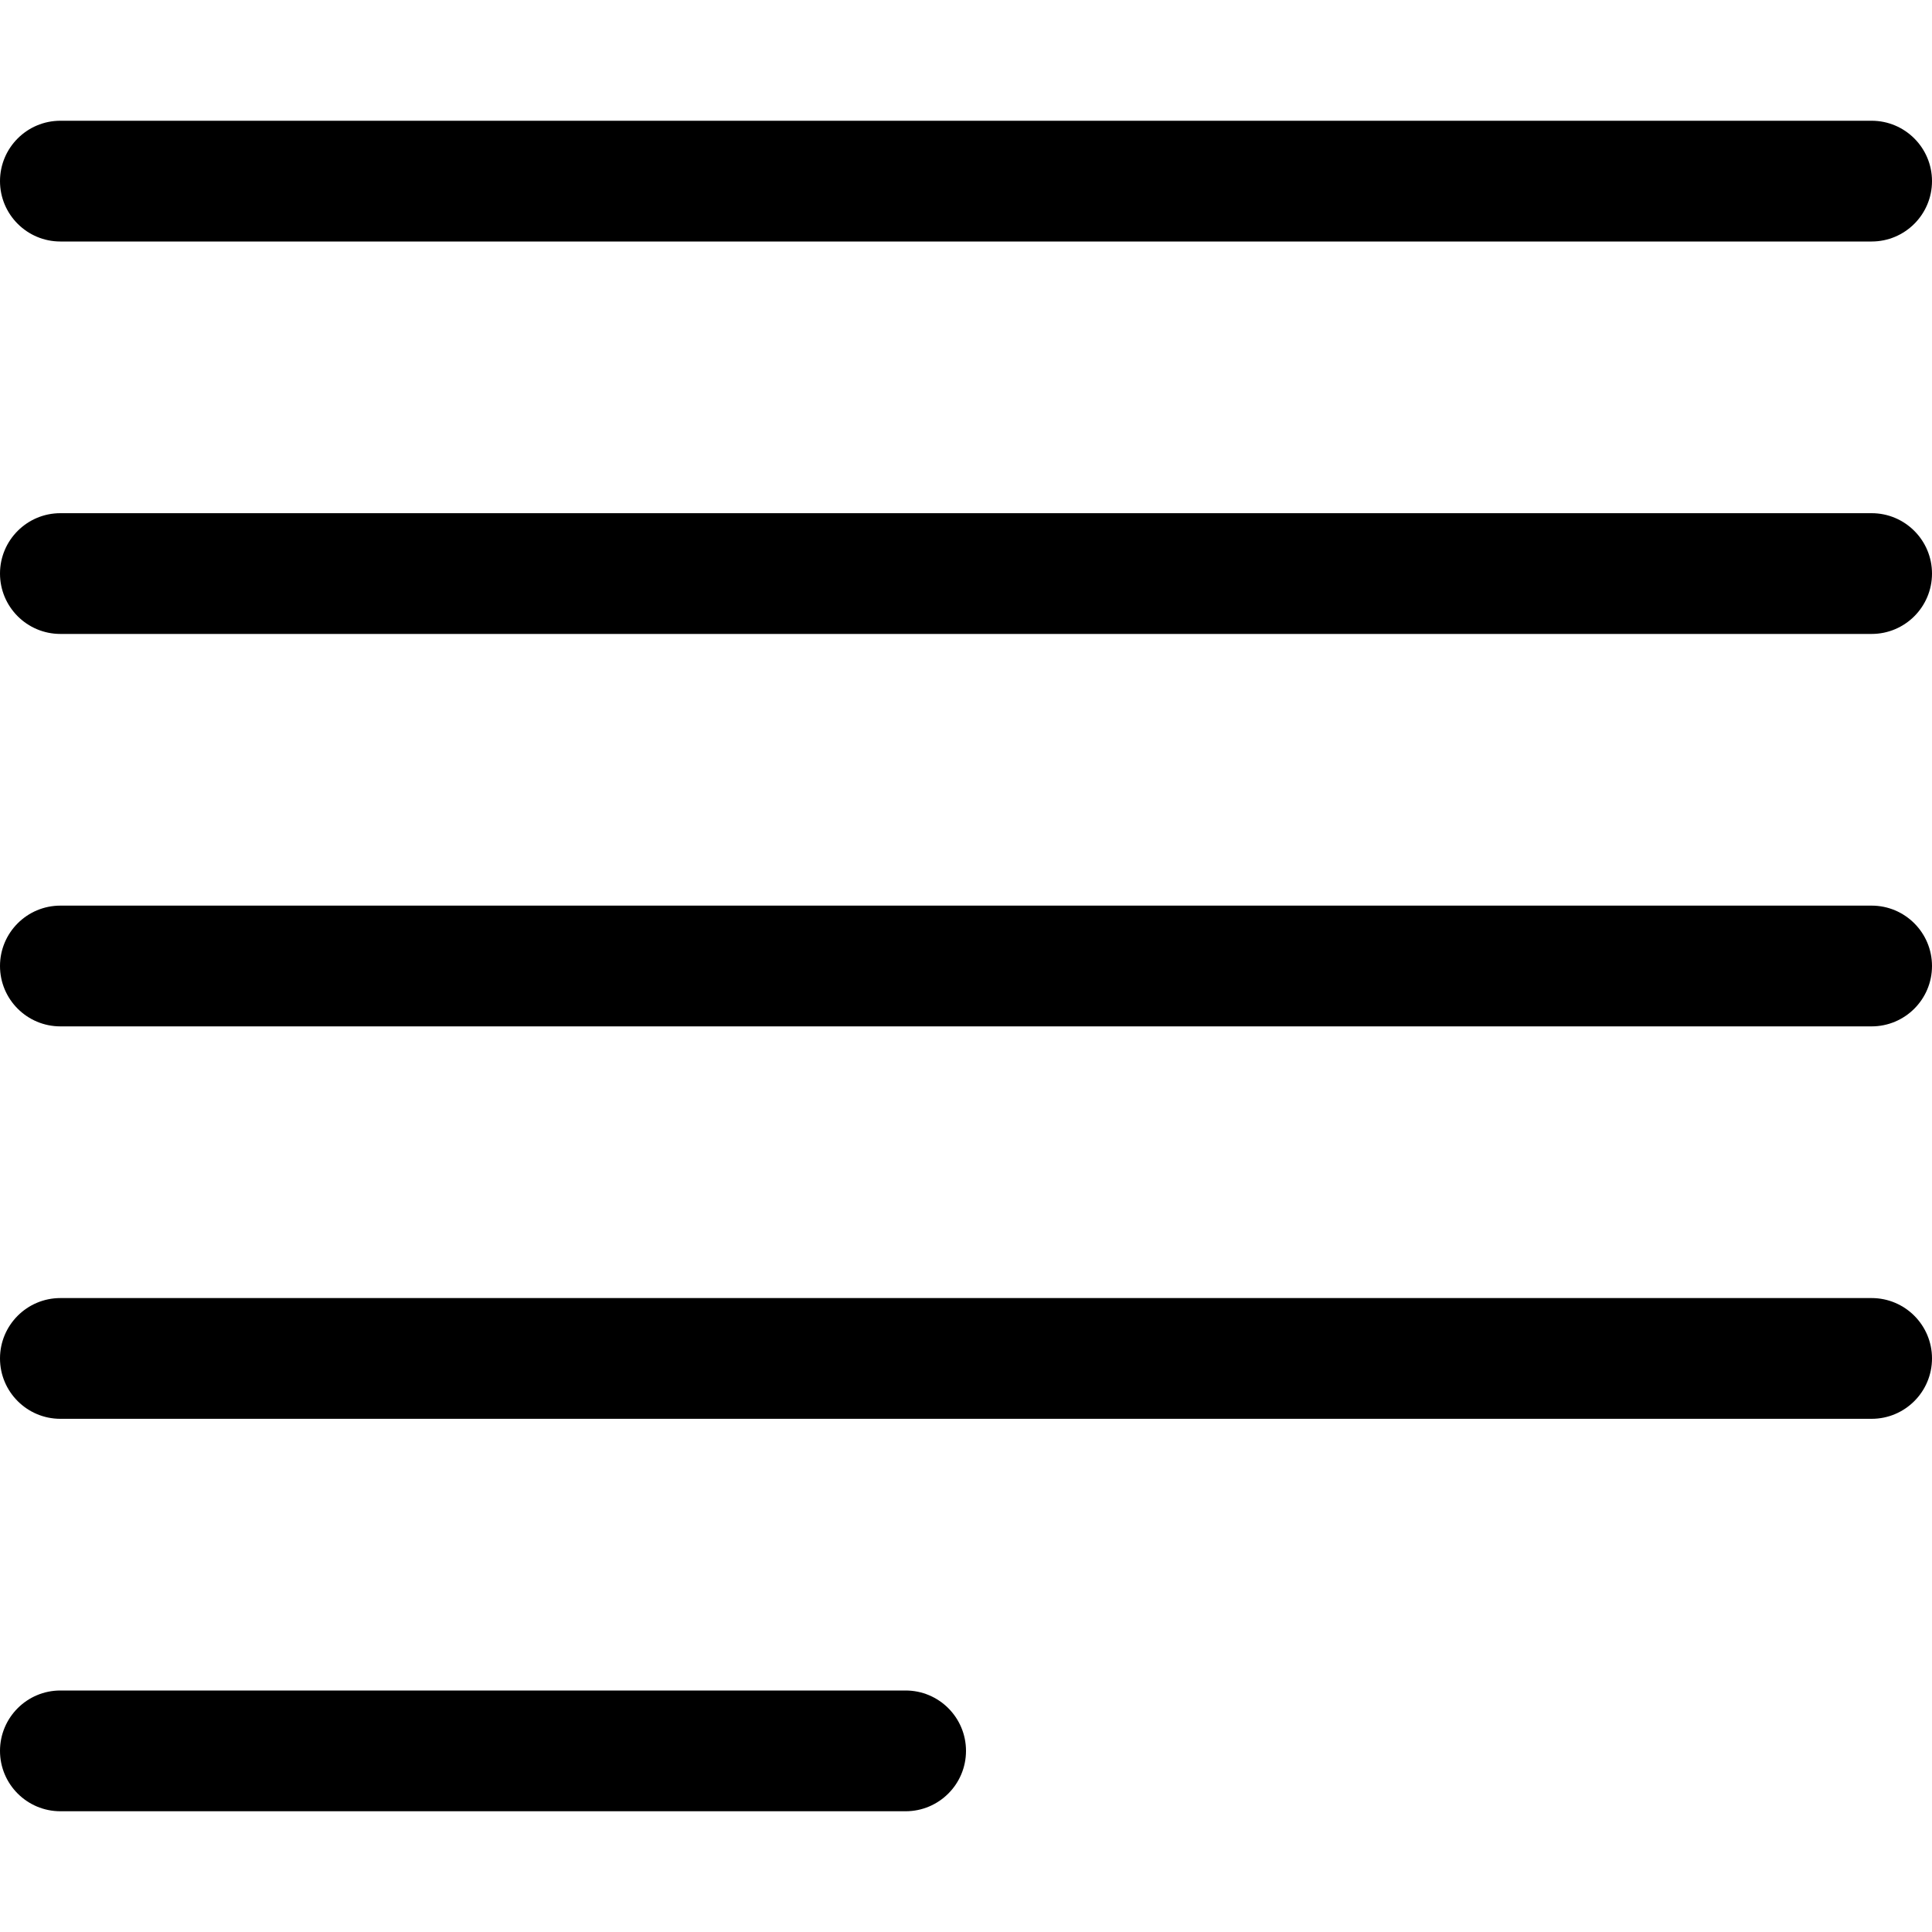 <svg width="16" height="16" viewBox="0 0 16 16" xmlns="http://www.w3.org/2000/svg"><title>content/transcript_16</title><path d="M.5 1l15 0c.276 0 .5.224.5.5 0 .276-.224.5-.5.5L.5 2C.224 2 0 1.776 0 1.5c0-.276.224-.5.5-.5zm0 3.25l15 0c.276 0 .5.224.5.5 0 .276-.224.5-.5.5l-15 0c-.276 0-.5-.224-.5-.5 0-.276.224-.5.5-.5zm0 3.25l15 0c.276 0 .5.224.5.5 0 .276-.224.5-.5.5l-15 0C.224 8.5 0 8.276 0 8c0-.276.224-.5.5-.5zm0 3.25l15 0c.276 0 .5.224.5.5 0 .276-.224.5-.5.5l-15 0c-.276 0-.5-.224-.5-.5 0-.276.224-.5.5-.5zM.5 14l7 0c.276 0 .5.224.5.5 0 .276-.224.5-.5.5l-7 0c-.276 0-.5-.224-.5-.5 0-.276.224-.5.5-.5z" fill="#000" fill-rule="evenodd"/></svg>